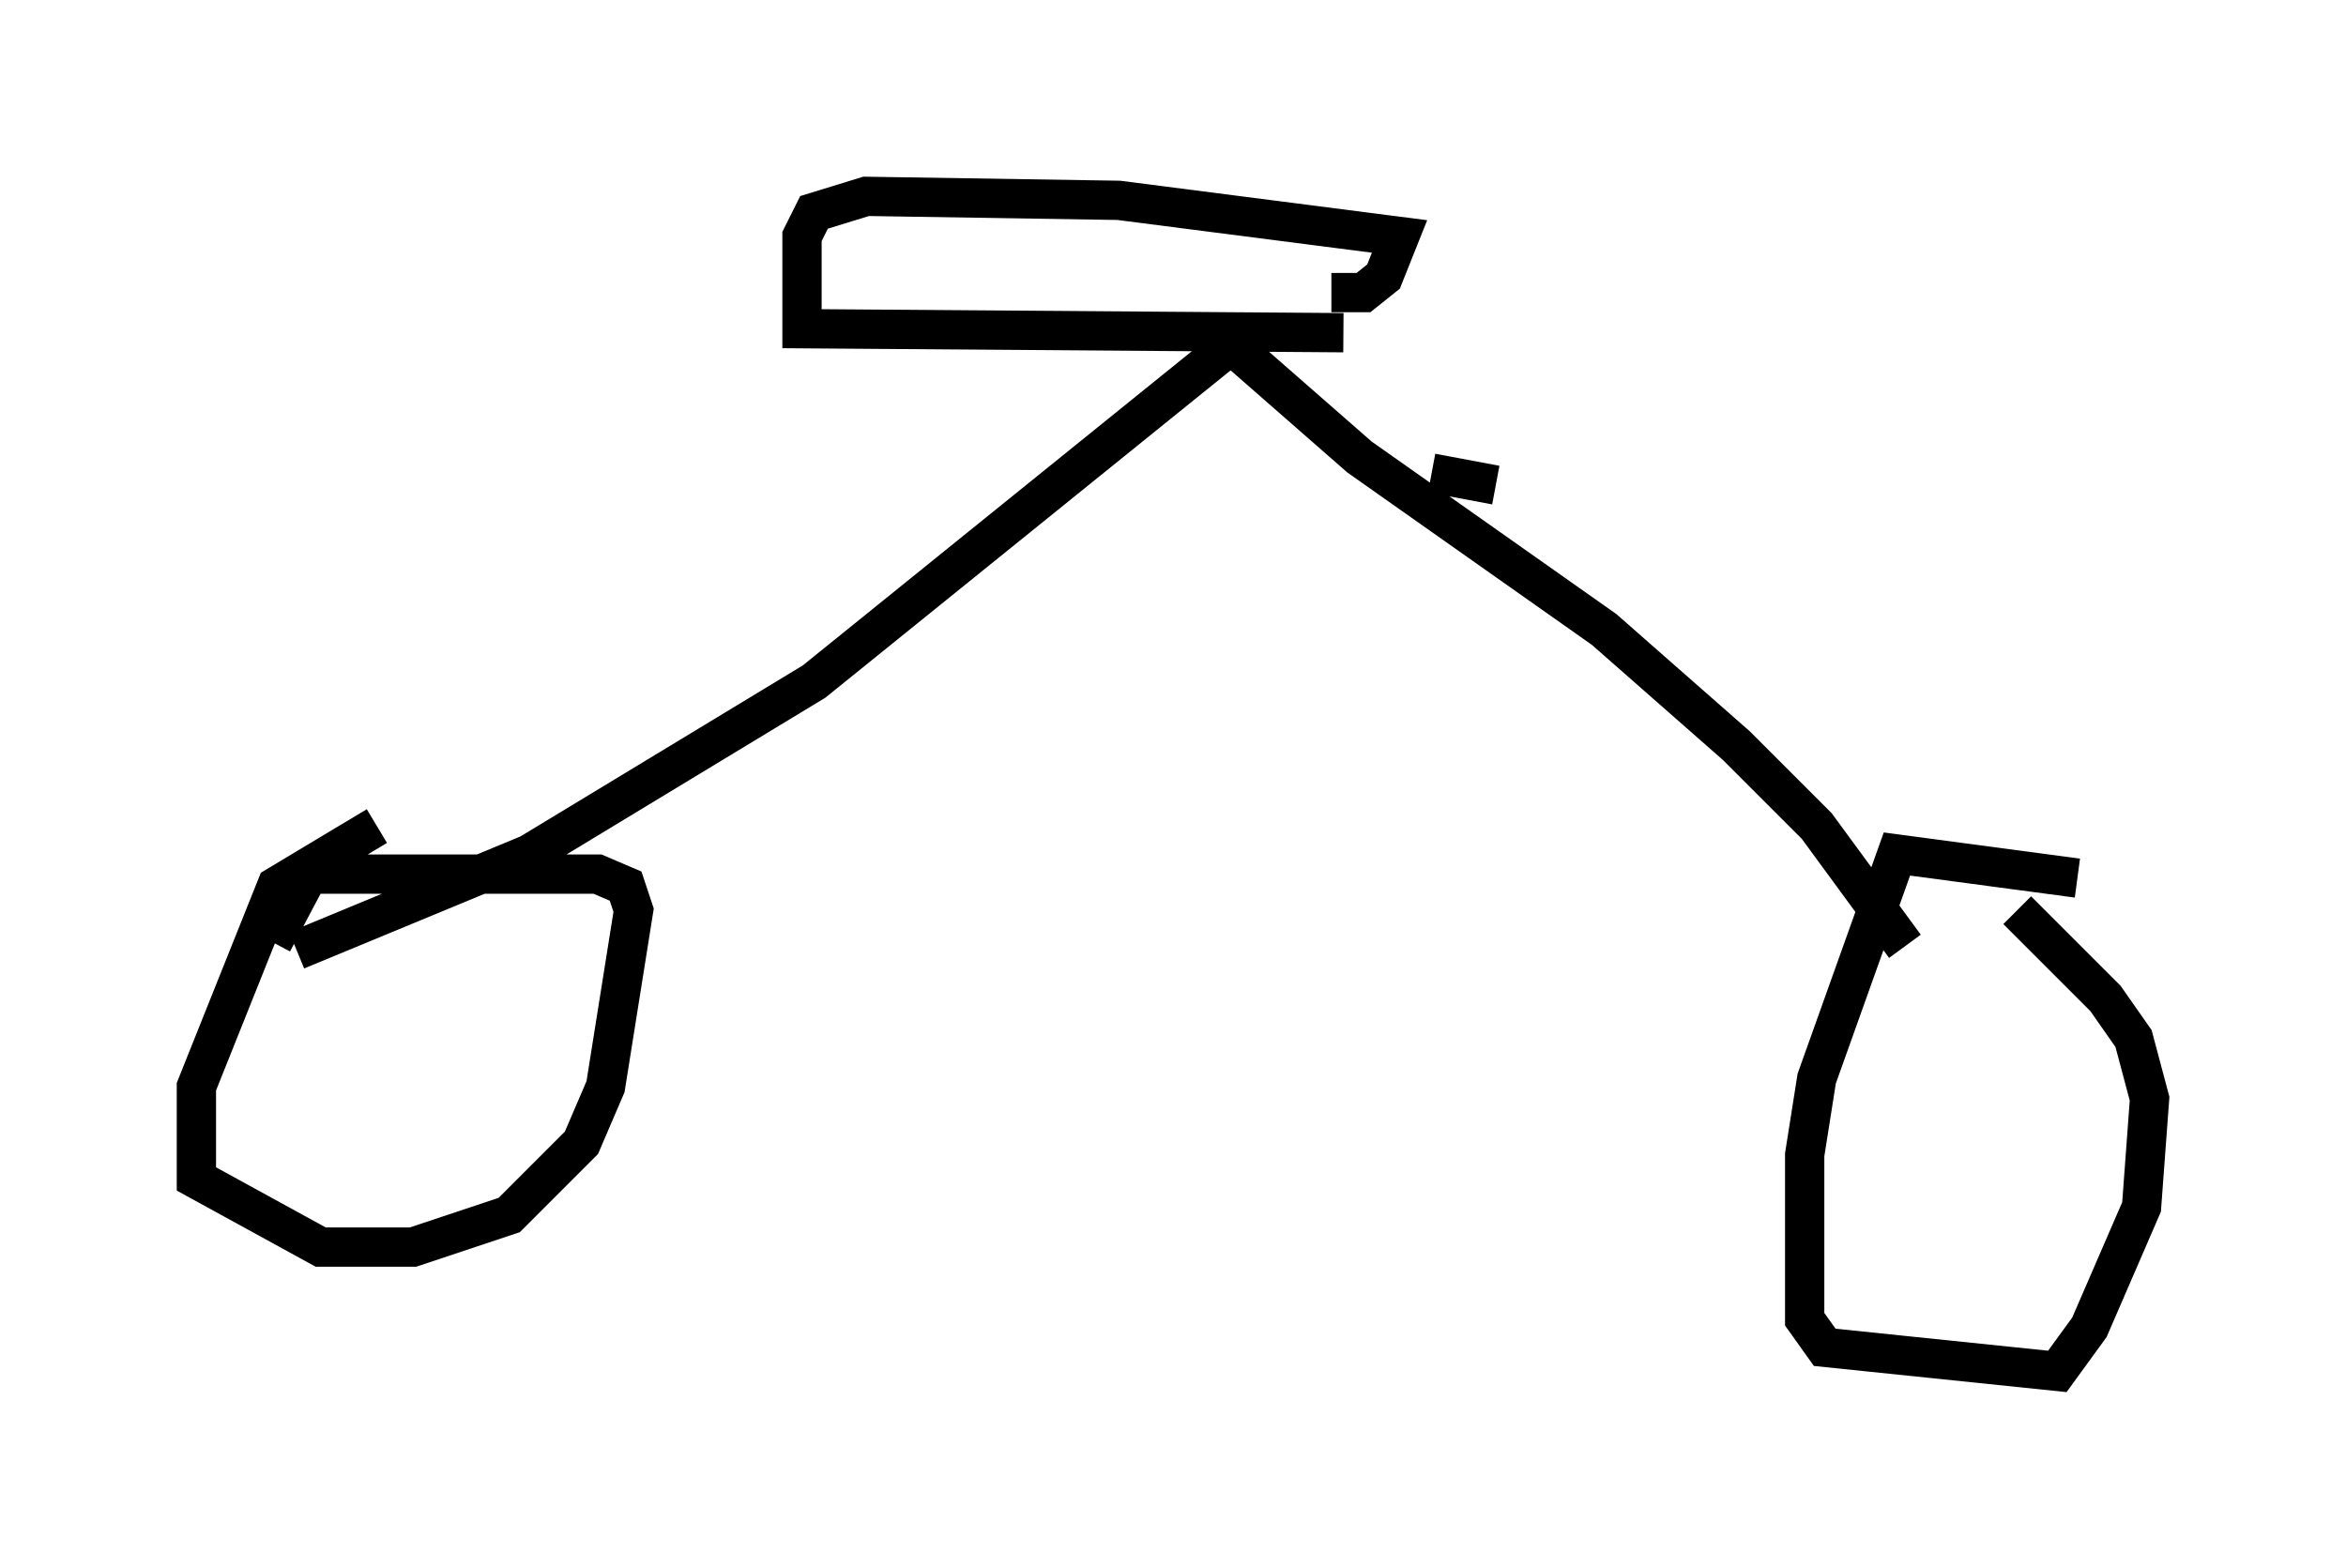 <?xml version="1.0" encoding="utf-8" ?>
<svg baseProfile="full" height="39.911" version="1.1" width="59.715" xmlns="http://www.w3.org/2000/svg" xmlns:ev="http://www.w3.org/2001/xml-events" xmlns:xlink="http://www.w3.org/1999/xlink"><defs /><rect fill="white" height="39.911" width="59.715" x="0" y="0" /><path d="M11.635, 21.129 m-2.042, -0.102 l-2.552, 1.531 -2.042, 5.104 l0.0, 2.348 3.165, 1.735 l2.348, 0.0 2.45, -0.817 l1.838, -1.838 0.613, -1.429 l0.715, -4.492 -0.204, -0.613 l-0.715, -0.306 -7.35, 0.0 l-0.919, 1.735 m45.938, -1.633 l-4.594, -0.613 -2.042, 5.717 l-0.306, 1.94 0.0, 4.185 l0.51, 0.715 5.921, 0.613 l0.817, -1.123 1.327, -3.063 l0.204, -2.756 -0.408, -1.531 l-0.715, -1.021 -2.246, -2.246 m-2.858, 0.919 l-2.246, -3.063 -2.042, -2.042 l-3.369, -2.96 -6.227, -4.39 l-3.267, -2.858 -10.617, 8.575 l-7.248, 4.39 -5.921, 2.45 m26.644, -15.721 l-13.781, -0.102 0.0, -2.348 l0.306, -0.613 1.327, -0.408 l6.431, 0.102 7.146, 0.919 l-0.408, 1.021 -0.51, 0.408 l-0.817, 0.0 m2.552, 4.594 l1.633, 0.306 " fill="none" stroke="black" stroke-width="1" /></svg>